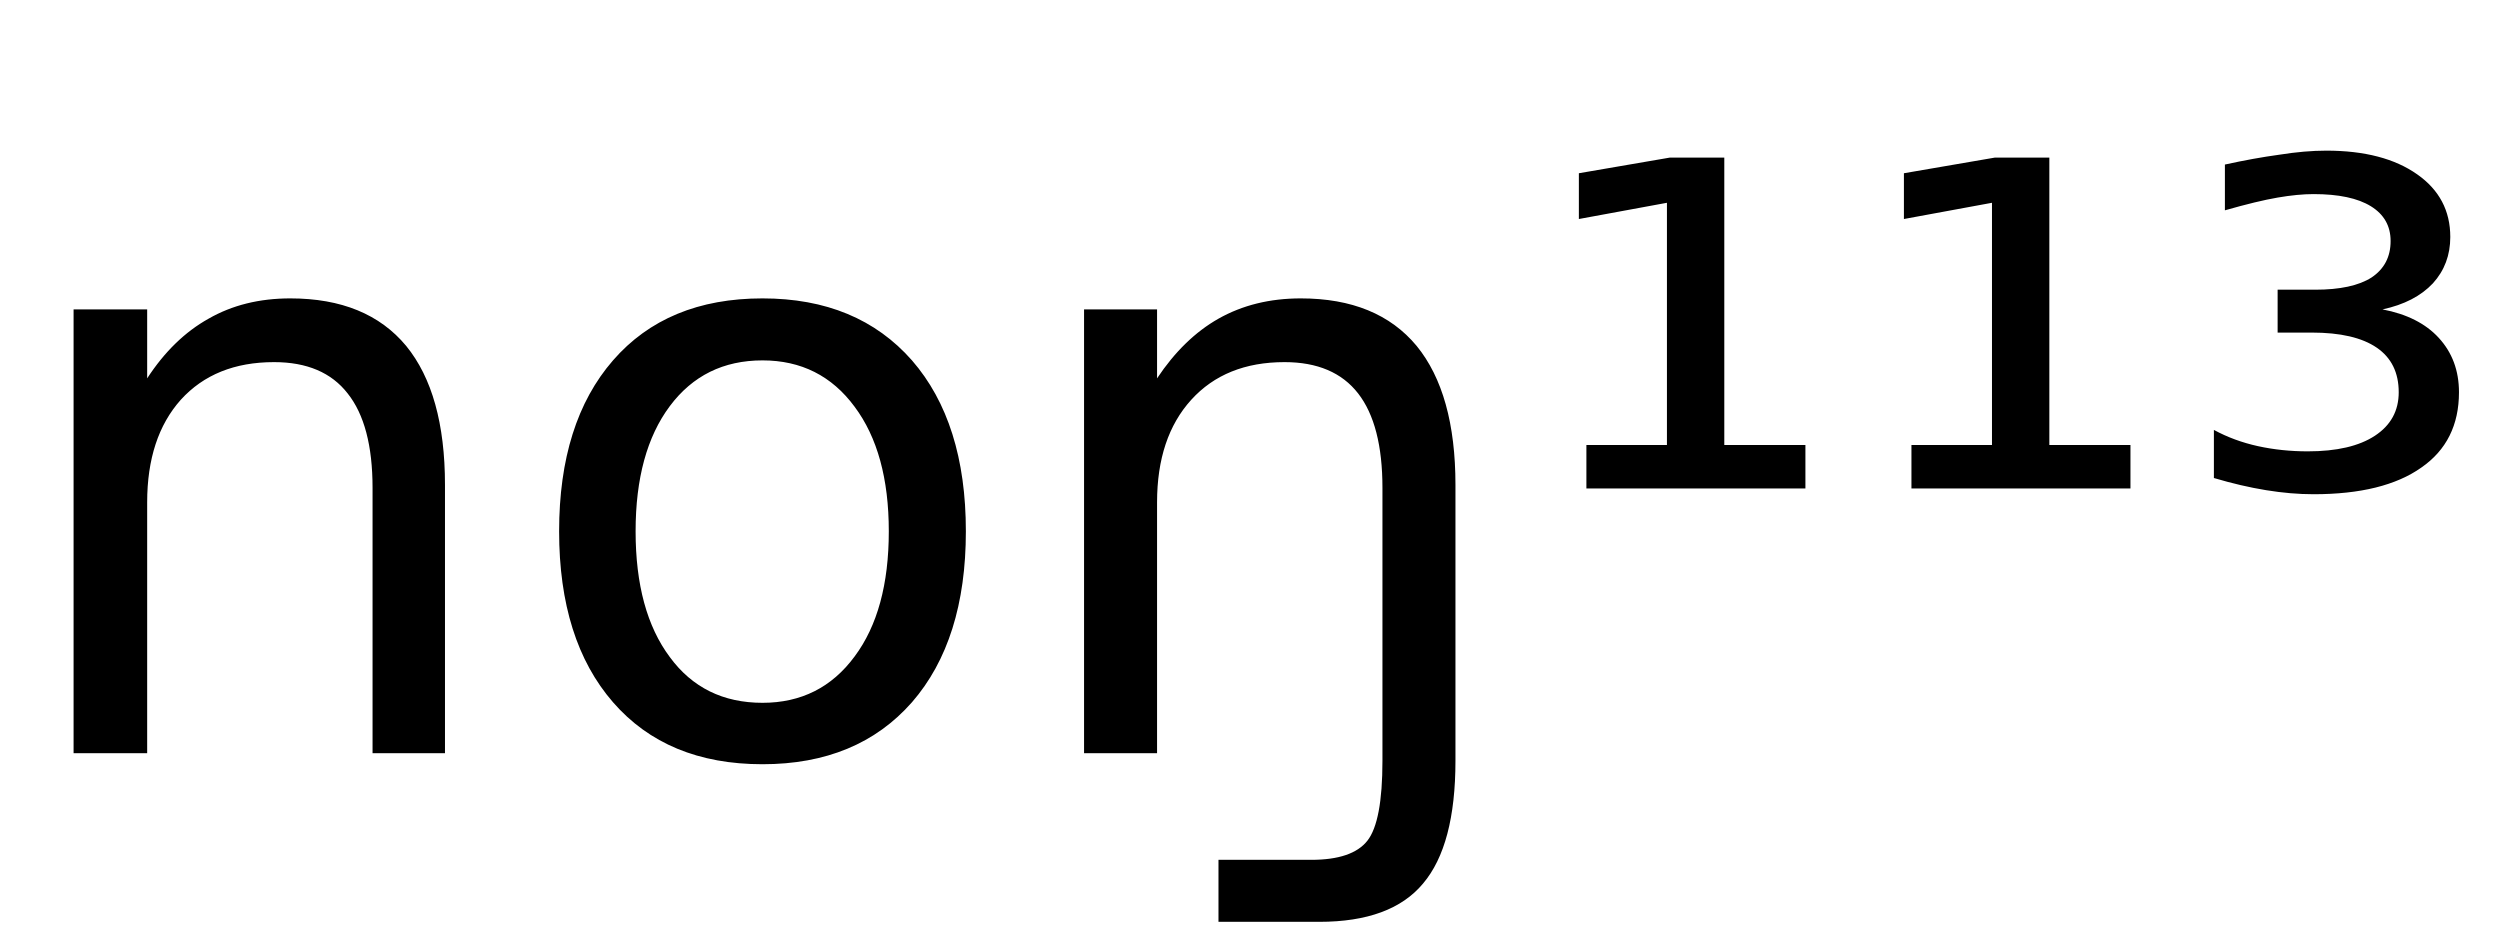 <svg height="16.297" width="43.148" xmlns="http://www.w3.org/2000/svg" ><path d="M7.68 8.37L7.68 8.37L7.68 13.00L6.43 13.00L6.43 8.42Q6.43 7.33 6.00 6.79Q5.58 6.25 4.73 6.25L4.73 6.25Q3.71 6.25 3.12 6.90Q2.54 7.55 2.54 8.67L2.54 8.67L2.54 13.00L1.27 13.00L1.27 5.34L2.54 5.34L2.54 6.53Q2.99 5.84 3.60 5.50Q4.21 5.15 5.01 5.15L5.01 5.15Q6.33 5.15 7.01 5.97Q7.68 6.79 7.68 8.37ZM13.16 6.22L13.16 6.22Q12.15 6.22 11.56 7.01Q10.97 7.80 10.97 9.17L10.97 9.17Q10.97 10.55 11.56 11.34Q12.14 12.13 13.16 12.13L13.16 12.13Q14.16 12.13 14.75 11.33Q15.34 10.54 15.34 9.17L15.34 9.17Q15.34 7.81 14.75 7.02Q14.16 6.22 13.16 6.22ZM13.16 5.15L13.16 5.15Q14.80 5.15 15.74 6.22Q16.67 7.29 16.67 9.17L16.67 9.17Q16.67 11.05 15.74 12.12Q14.80 13.19 13.16 13.19L13.16 13.19Q11.51 13.19 10.58 12.12Q9.65 11.05 9.65 9.17L9.65 9.17Q9.65 7.29 10.58 6.22Q11.51 5.15 13.16 5.15ZM25.12 8.37L25.12 8.37L25.12 13.13Q25.12 14.59 24.56 15.25L24.56 15.25Q24.01 15.91 22.77 15.91L22.77 15.91L21.03 15.91L21.03 14.84L22.63 14.84Q23.34 14.84 23.60 14.51L23.60 14.51Q23.86 14.18 23.86 13.13L23.86 13.13L23.86 8.42Q23.86 7.33 23.44 6.79Q23.02 6.25 22.17 6.25L22.17 6.25Q21.15 6.25 20.56 6.90Q19.97 7.55 19.97 8.67L19.97 8.67L19.97 13.00L18.71 13.00L18.71 5.34L19.97 5.34L19.97 6.53Q20.43 5.84 21.03 5.50L21.03 5.50Q21.65 5.15 22.45 5.15L22.45 5.15Q23.77 5.15 24.45 5.97L24.45 5.97Q25.12 6.79 25.12 8.37ZM27.38 8.43L27.38 7.68L28.77 7.68L28.77 3.50L27.25 3.78L27.25 2.99L28.82 2.72L29.76 2.72L29.76 7.68L31.16 7.68L31.16 8.43L27.38 8.43ZM32.99 8.43L32.99 7.68L34.38 7.68L34.38 3.50L32.86 3.78L32.86 2.99L34.43 2.72L35.37 2.72L35.37 7.68L36.77 7.68L36.77 8.43L32.99 8.43ZM41.12 5.34L41.12 5.34Q41.75 5.46 42.09 5.83Q42.44 6.21 42.44 6.77L42.44 6.77Q42.44 7.62 41.79 8.07Q41.14 8.53 39.93 8.53L39.93 8.53Q39.54 8.53 39.11 8.46Q38.68 8.39 38.21 8.25L38.21 8.25L38.21 7.42Q38.56 7.61 38.97 7.70Q39.38 7.79 39.83 7.79L39.83 7.79Q40.58 7.79 40.99 7.52Q41.40 7.25 41.40 6.77L41.40 6.77Q41.40 6.26 41.02 6.00Q40.64 5.74 39.90 5.74L39.90 5.74L39.31 5.74L39.31 5.00L39.96 5.00Q40.60 5.00 40.93 4.79Q41.26 4.57 41.26 4.16L41.26 4.16Q41.26 3.77 40.92 3.56Q40.58 3.35 39.93 3.35L39.93 3.35Q39.66 3.35 39.31 3.41Q38.96 3.47 38.40 3.63L38.40 3.63L38.40 2.84Q38.90 2.73 39.34 2.67Q39.78 2.60 40.15 2.60L40.15 2.60Q41.14 2.60 41.72 3.01Q42.29 3.41 42.29 4.09L42.29 4.09Q42.29 4.56 41.99 4.89Q41.68 5.22 41.12 5.34Z"></path></svg>